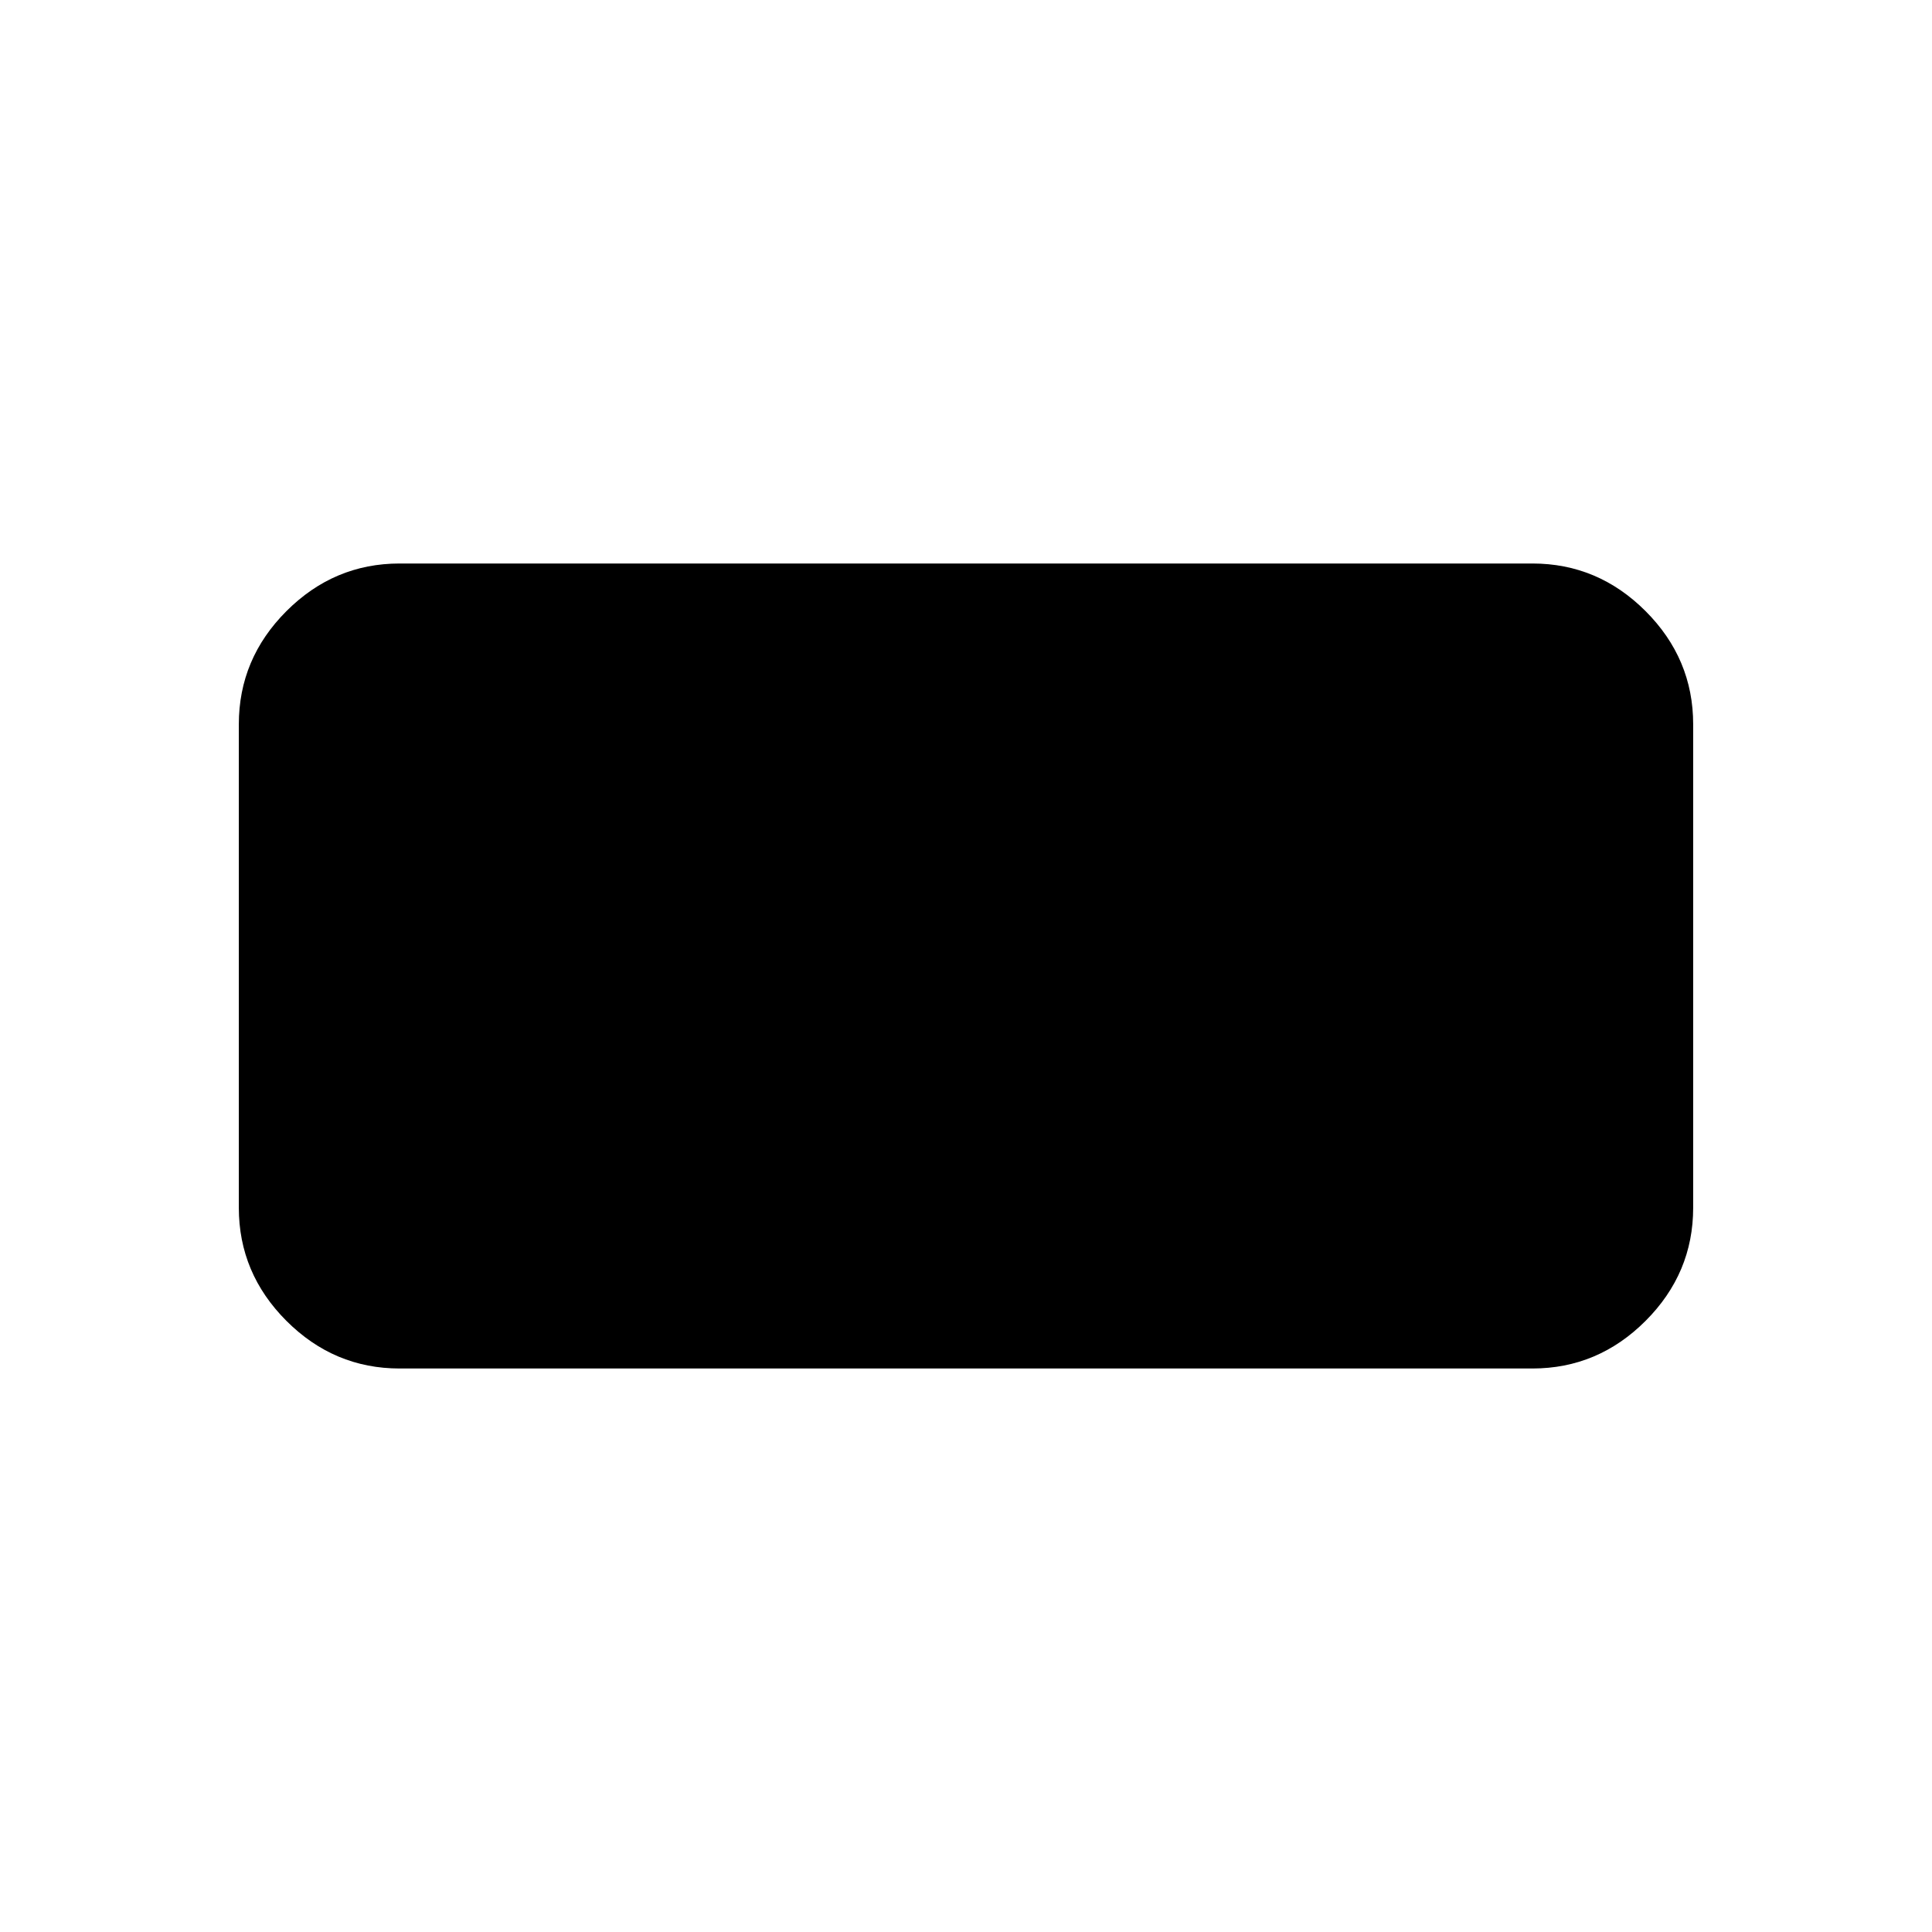 <svg xmlns="http://www.w3.org/2000/svg" height="40" viewBox="0 -960 960 960" width="40"><path d="M198.57-280q-32.58 0-56.24-23.66-23.66-23.67-23.66-56.24v-240.2q0-32.57 23.66-56.24Q165.99-680 198.57-680h562.86q32.58 0 56.24 23.66 23.66 23.67 23.66 56.24v240.2q0 32.57-23.66 56.24Q794.01-280 761.43-280H198.57Z"/></svg>